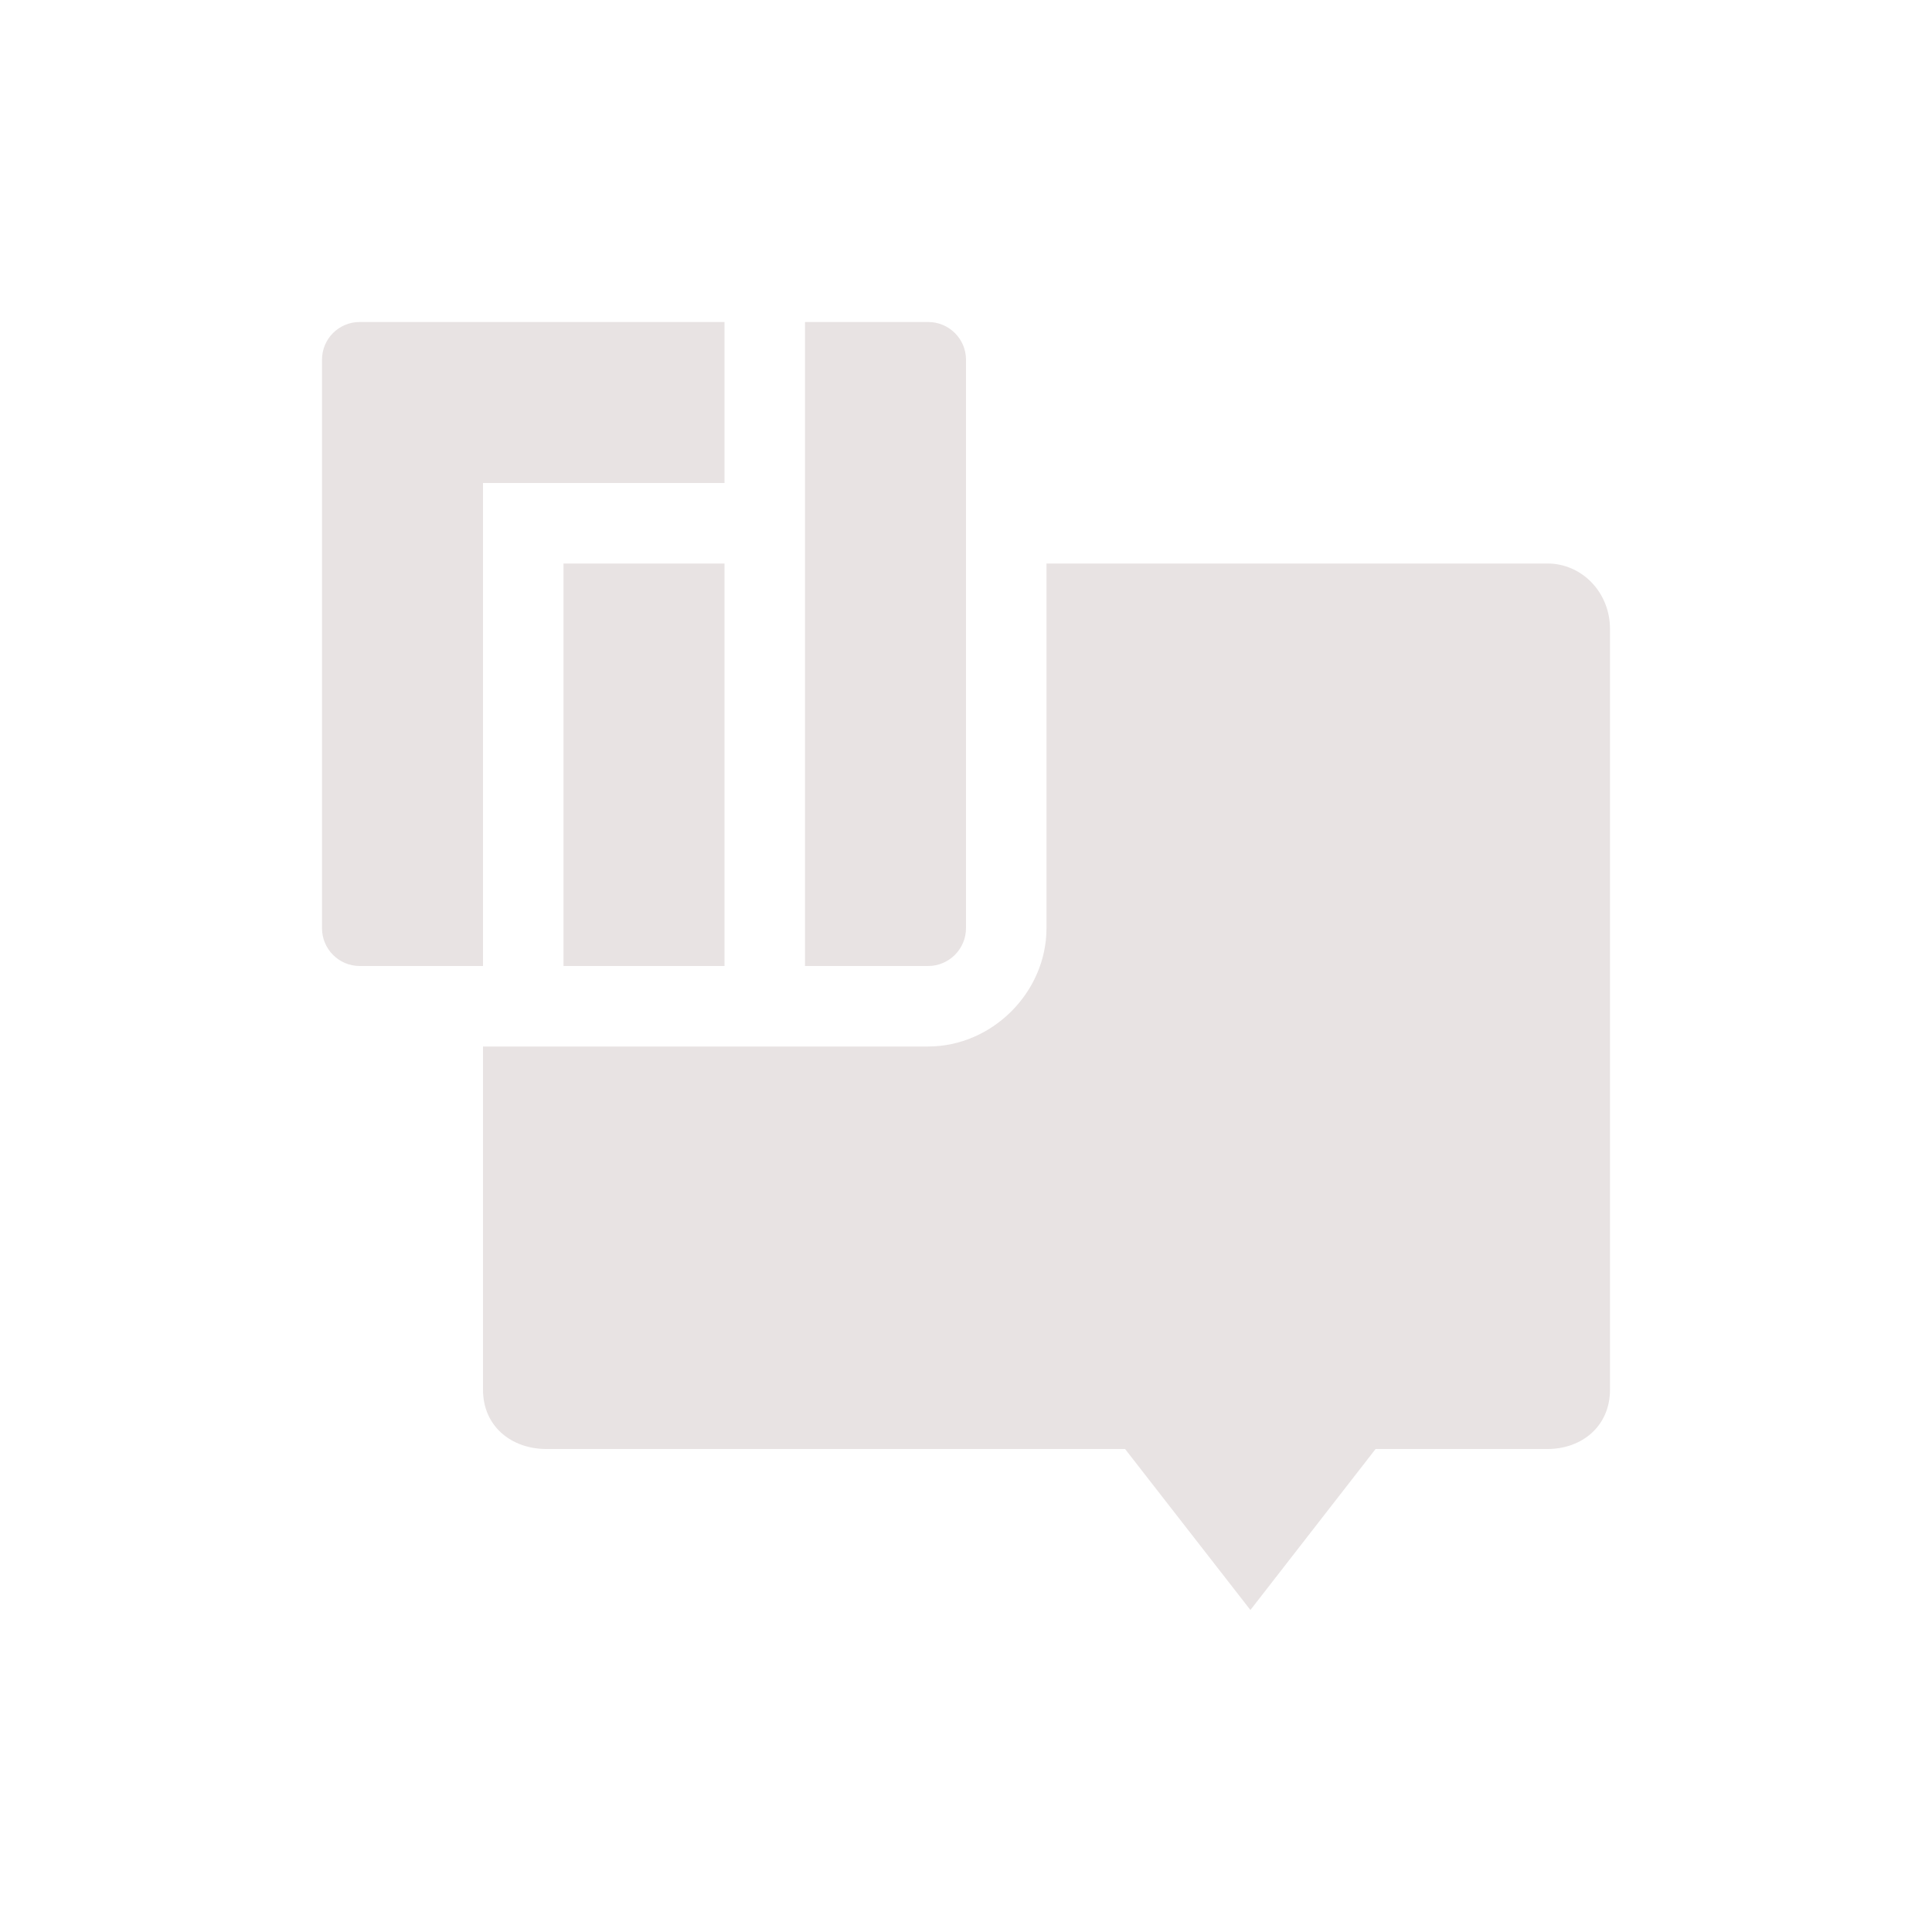 <svg xmlns="http://www.w3.org/2000/svg" width="24" height="24" version="1.1">
 <defs>
  <style id="current-color-scheme" type="text/css">
   .ColorScheme-Text { color:#e8e3e3; } .ColorScheme-Highlight { color:#4285f4; } .ColorScheme-NeutralText { color:#ff9800; } .ColorScheme-PositiveText { color:#4caf50; } .ColorScheme-NegativeText { color:#f44336; }
  </style>
 </defs>
 <path style="fill:currentColor" class="ColorScheme-Text" d="M 4.469,4 C 4.209,4 4,4.209 4,4.469 v 7.061 C 4,11.789 4.209,12 4.469,12 H 6 V 6 H 9 V 4 Z M 10,4 v 8 h 1.529 C 11.789,12 12,11.789 12,11.529 V 4.469 C 12,4.209 11.789,4 11.529,4 Z M 7,7 v 5 H 9 V 7 Z m 6,0 v 4.529 C 13,12.326 12.326,13 11.529,13 H 10 9 7 6 v 4.264 C 6,17.714 6.346,17.995 6.777,18 h 7.199 l 1.557,2 1.555,-2 h 2.135 C 19.654,18 20,17.714 20,17.264 V 7.812 C 20,7.362 19.654,7 19.223,7 Z"/>
</svg>
